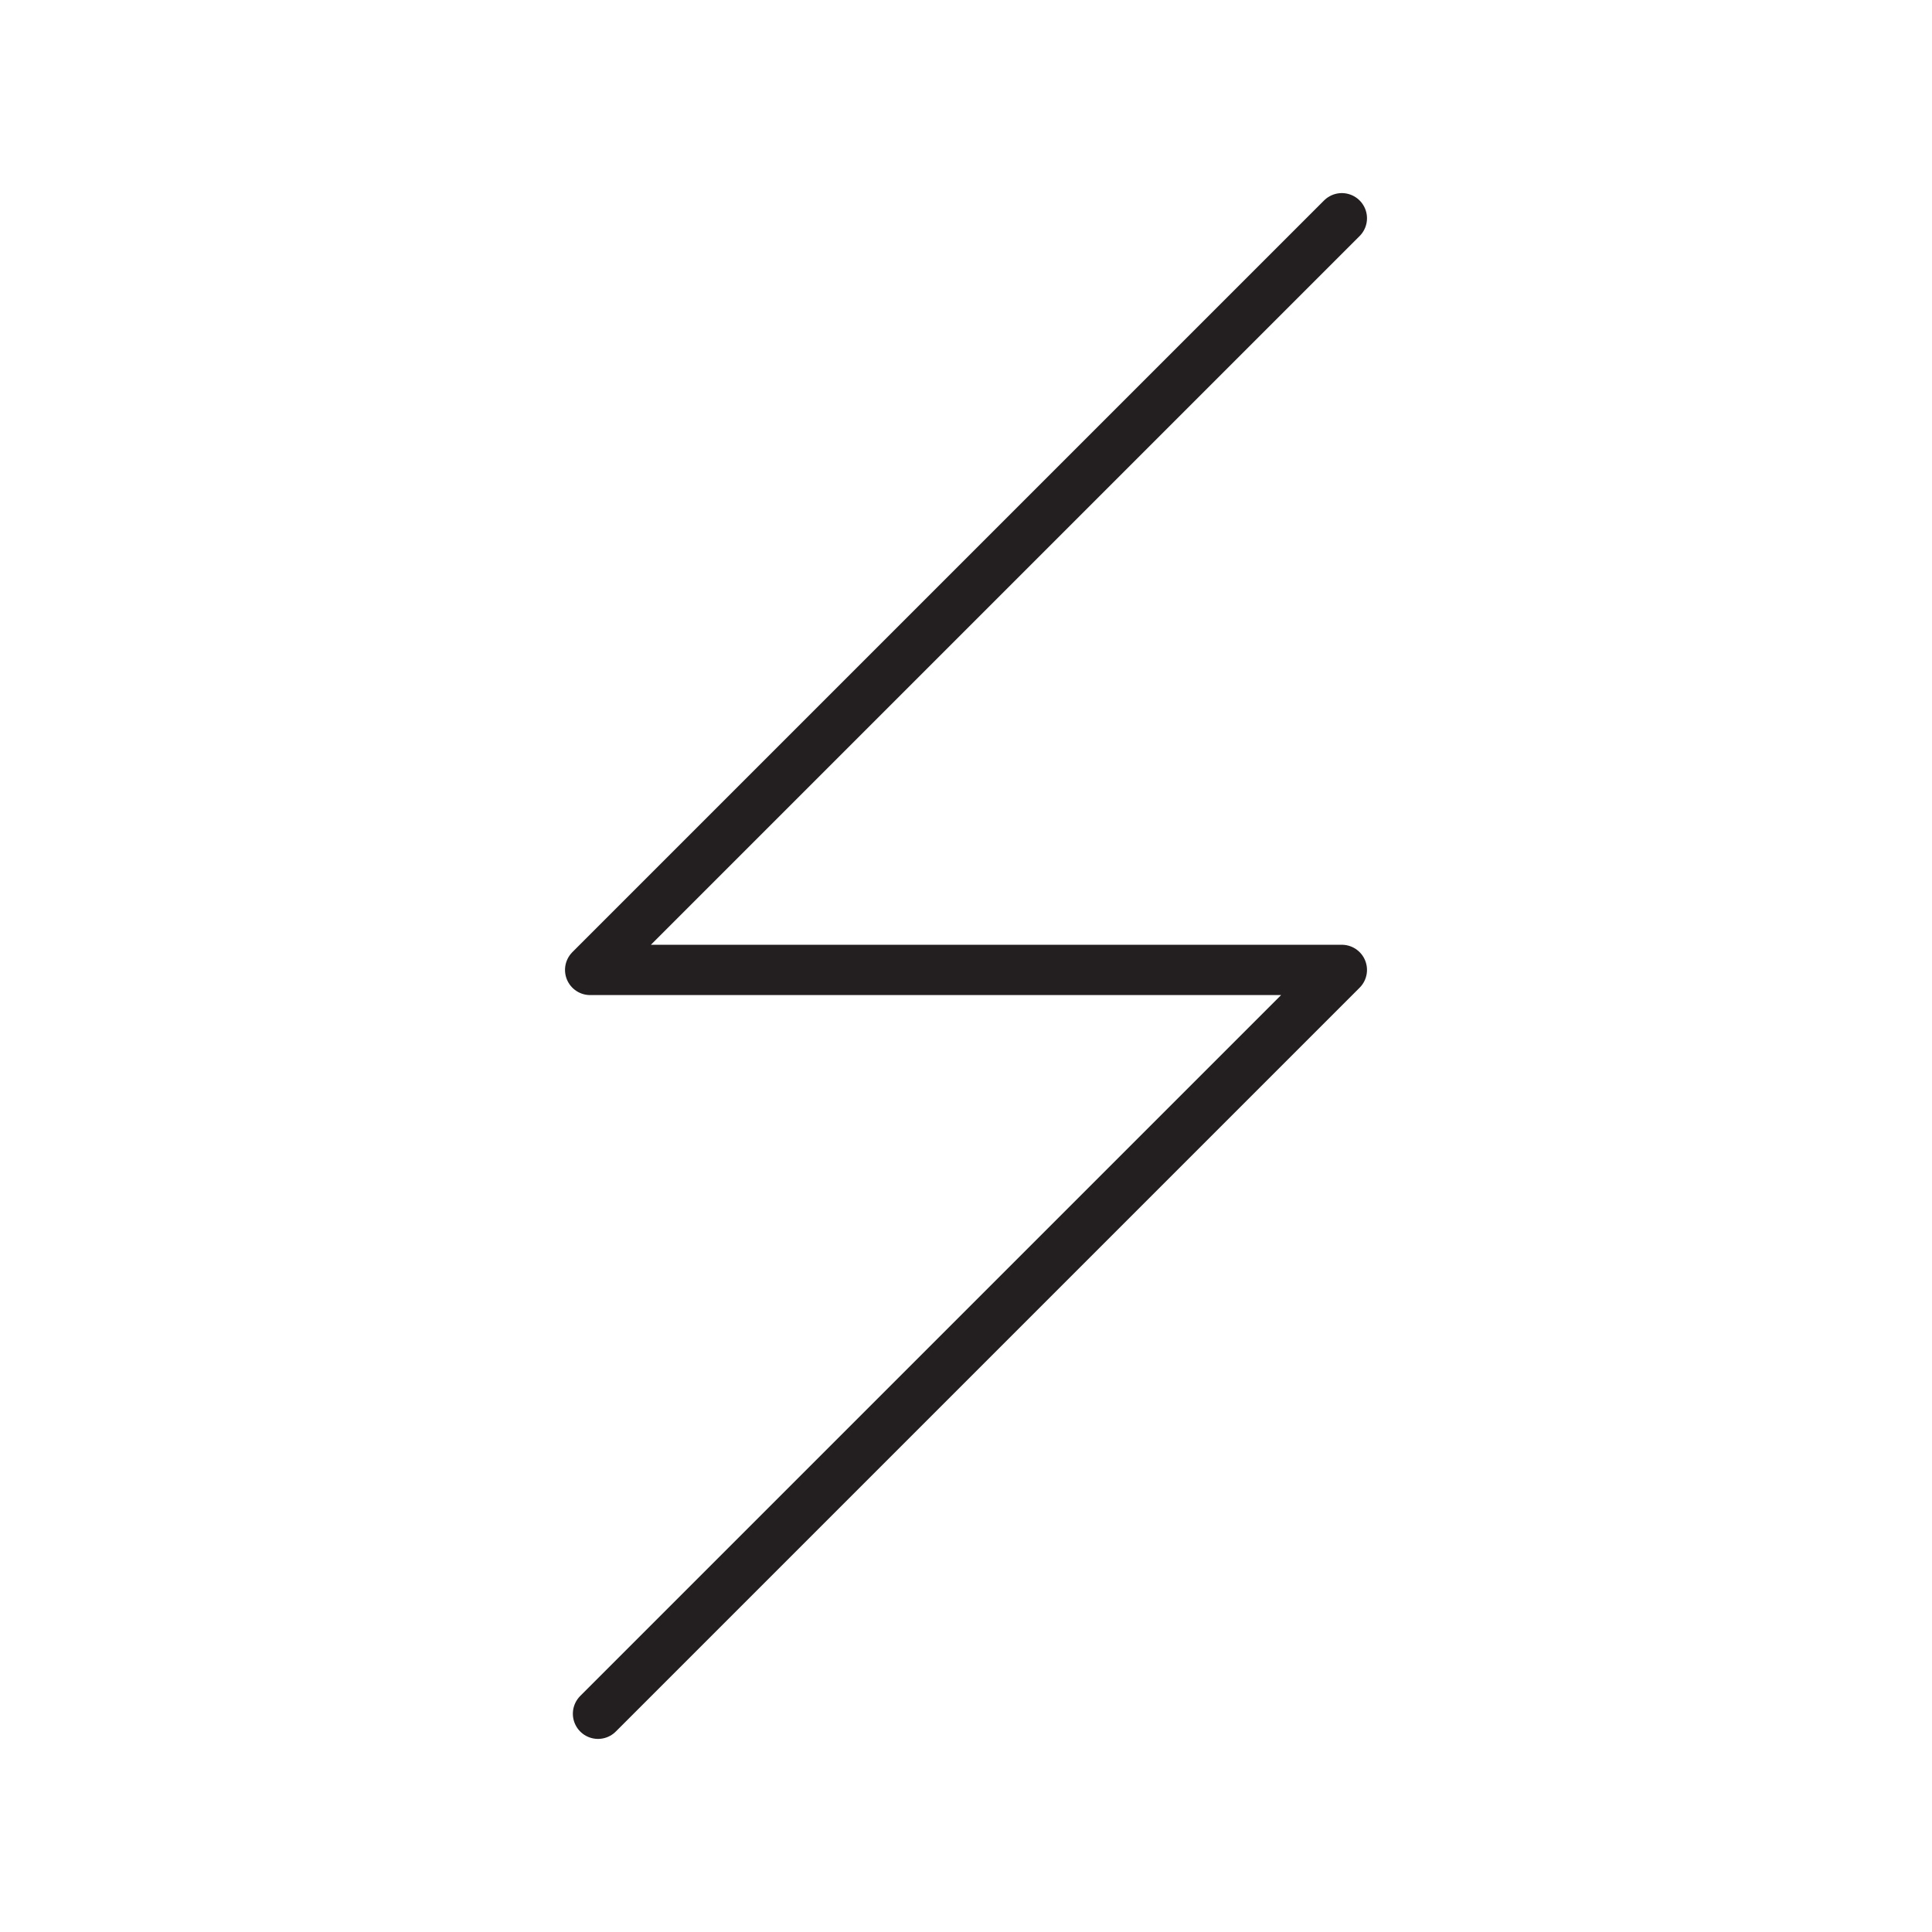 <svg xmlns="http://www.w3.org/2000/svg" viewBox="0 0 1920 1920">
    <style>
        .st0{fill:#fff}.st1{fill:none;stroke:#231f20;stroke-width:50;stroke-linecap:round;stroke-linejoin:round;stroke-miterlimit:10}
    </style>
    <path class="st1" d="M1333.5 216.9l-747 747h747l-739.2 739.2" id="STROKES"/>
</svg>
